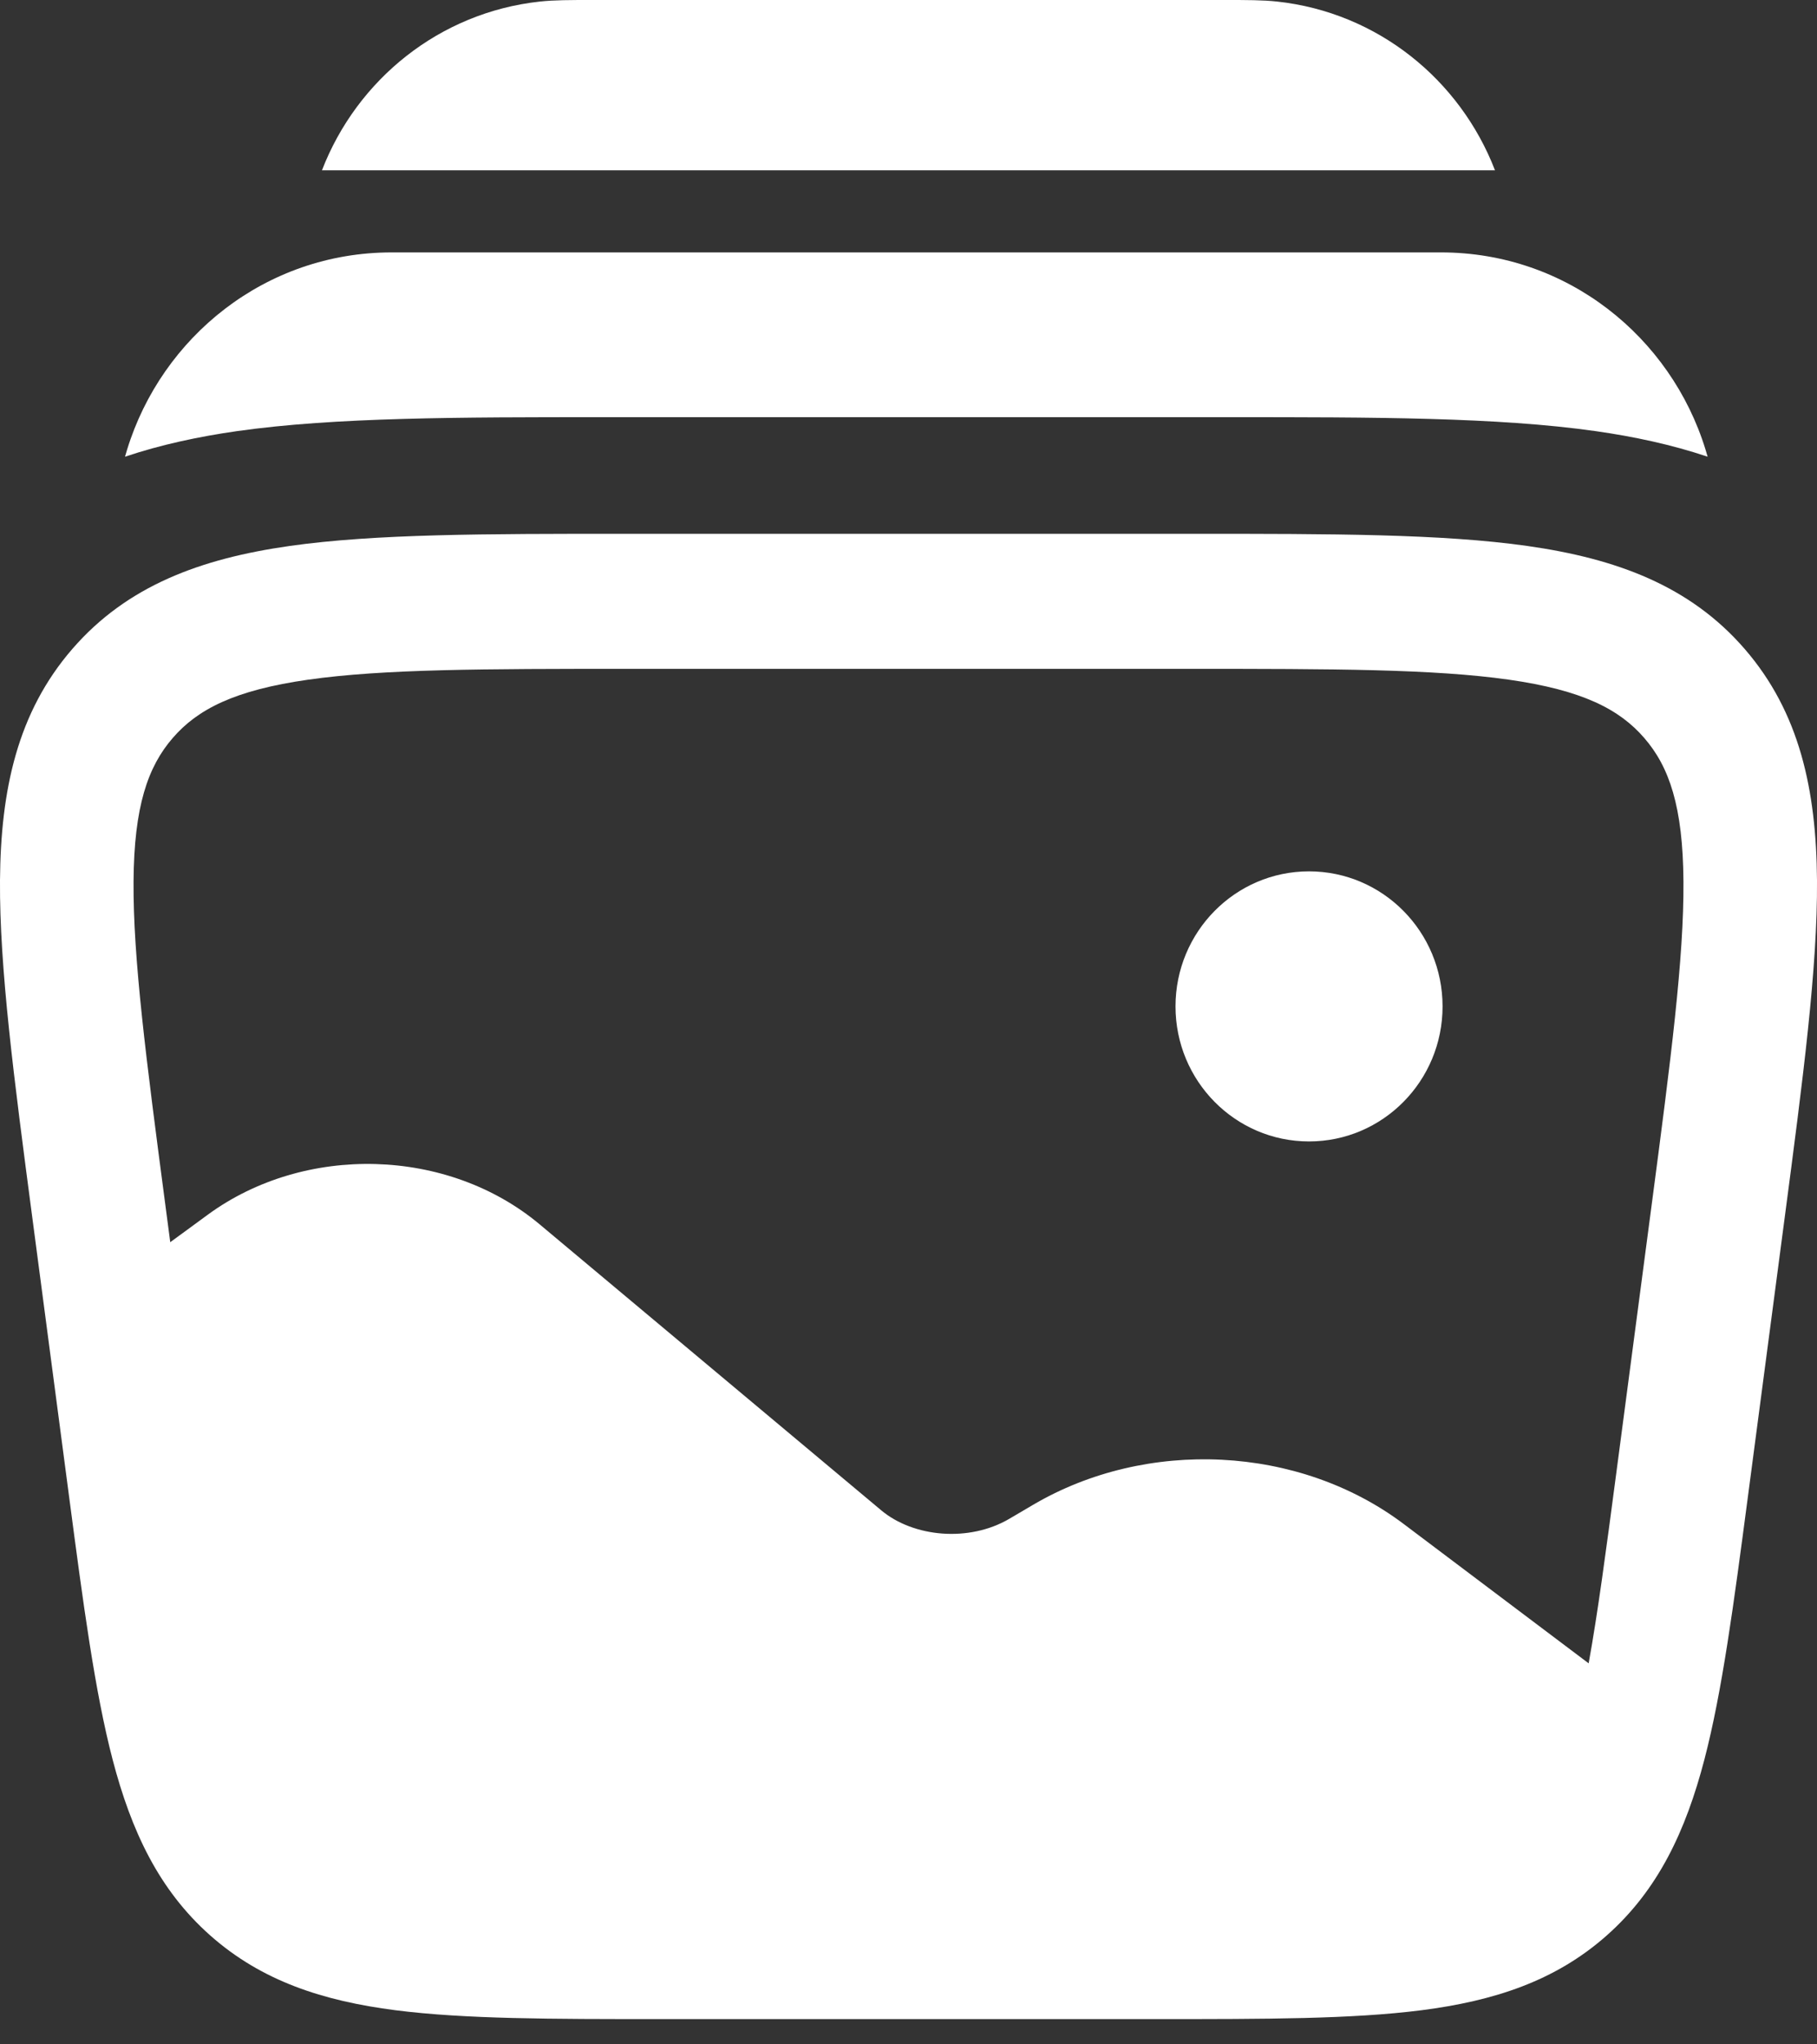 <svg width="40" height="45" viewBox="0 0 40 45" fill="none" xmlns="http://www.w3.org/2000/svg">
<rect x="0" y="0" width="40" height="45" fill="#333333" stroke="none"/>
<path d="M31.757 22.153C31.757 23.794 30.441 25.125 28.817 25.125C27.194 25.125 25.878 23.794 25.878 22.153C25.878 20.511 27.194 19.18 28.817 19.18C30.441 19.18 31.757 20.511 31.757 22.153Z" fill="white"/>
<path fill-rule="evenodd" clip-rule="evenodd" d="M33.626 12.018C31.741 11.75 29.31 11.75 26.282 11.75H13.718C10.69 11.75 8.26 11.75 6.374 12.018C4.424 12.295 2.799 12.89 1.591 14.286C0.383 15.681 0.015 17.388 0 19.38C-0.013 21.305 0.308 23.741 0.708 26.777L1.52 32.936C1.833 35.31 2.087 37.231 2.48 38.735C2.89 40.301 3.495 41.599 4.631 42.605C5.766 43.61 7.119 44.045 8.708 44.249C10.234 44.444 12.151 44.444 14.518 44.444H25.482C27.849 44.444 29.766 44.444 31.292 44.249C32.881 44.045 34.234 43.61 35.369 42.605C36.505 41.599 37.11 40.301 37.52 38.735C37.913 37.231 38.167 35.31 38.48 32.936L39.292 26.777C39.692 23.741 40.013 21.305 40 19.38C39.985 17.388 39.617 15.681 38.409 14.286C37.201 12.89 35.576 12.295 33.626 12.018ZM6.784 14.961C5.168 15.191 4.351 15.61 3.803 16.244C3.254 16.877 2.951 17.752 2.94 19.401C2.928 21.093 3.218 23.321 3.637 26.5L3.748 27.343L4.574 26.738C6.705 25.177 9.853 25.254 11.88 26.95L19.4 33.245C20.111 33.84 21.336 33.951 22.22 33.431L22.742 33.124C25.243 31.653 28.595 31.808 30.902 33.546L34.973 36.613C35.173 35.511 35.353 34.158 35.579 32.444L36.363 26.5C36.782 23.321 37.072 21.093 37.06 19.401C37.049 17.752 36.746 16.877 36.197 16.244C35.649 15.61 34.832 15.191 33.217 14.961C31.56 14.725 29.337 14.722 26.166 14.722H13.834C10.663 14.722 8.44 14.725 6.784 14.961Z" fill="white"/>
<path d="M13.02 1.53296e-05H26.98C27.445 -0 27.801 -0 28.113 0.034C30.329 0.274 32.142 1.755 32.911 3.748H7.088C7.857 1.755 9.671 0.274 11.887 0.034C12.198 -0 12.555 -0 13.02 1.53296e-05Z" fill="white"/>
<path d="M8.621 5.556C5.84 5.556 3.559 7.422 2.798 9.897C2.782 9.949 2.767 10.001 2.752 10.053C3.549 9.785 4.378 9.61 5.216 9.49C7.377 9.183 10.108 9.183 13.28 9.183L13.517 9.183L27.064 9.183C30.236 9.183 32.967 9.183 35.128 9.49C35.967 9.61 36.795 9.785 37.592 10.053C37.577 10.001 37.562 9.949 37.546 9.897C36.785 7.422 34.504 5.556 31.723 5.556H8.621Z" fill="white"/>
</svg>
